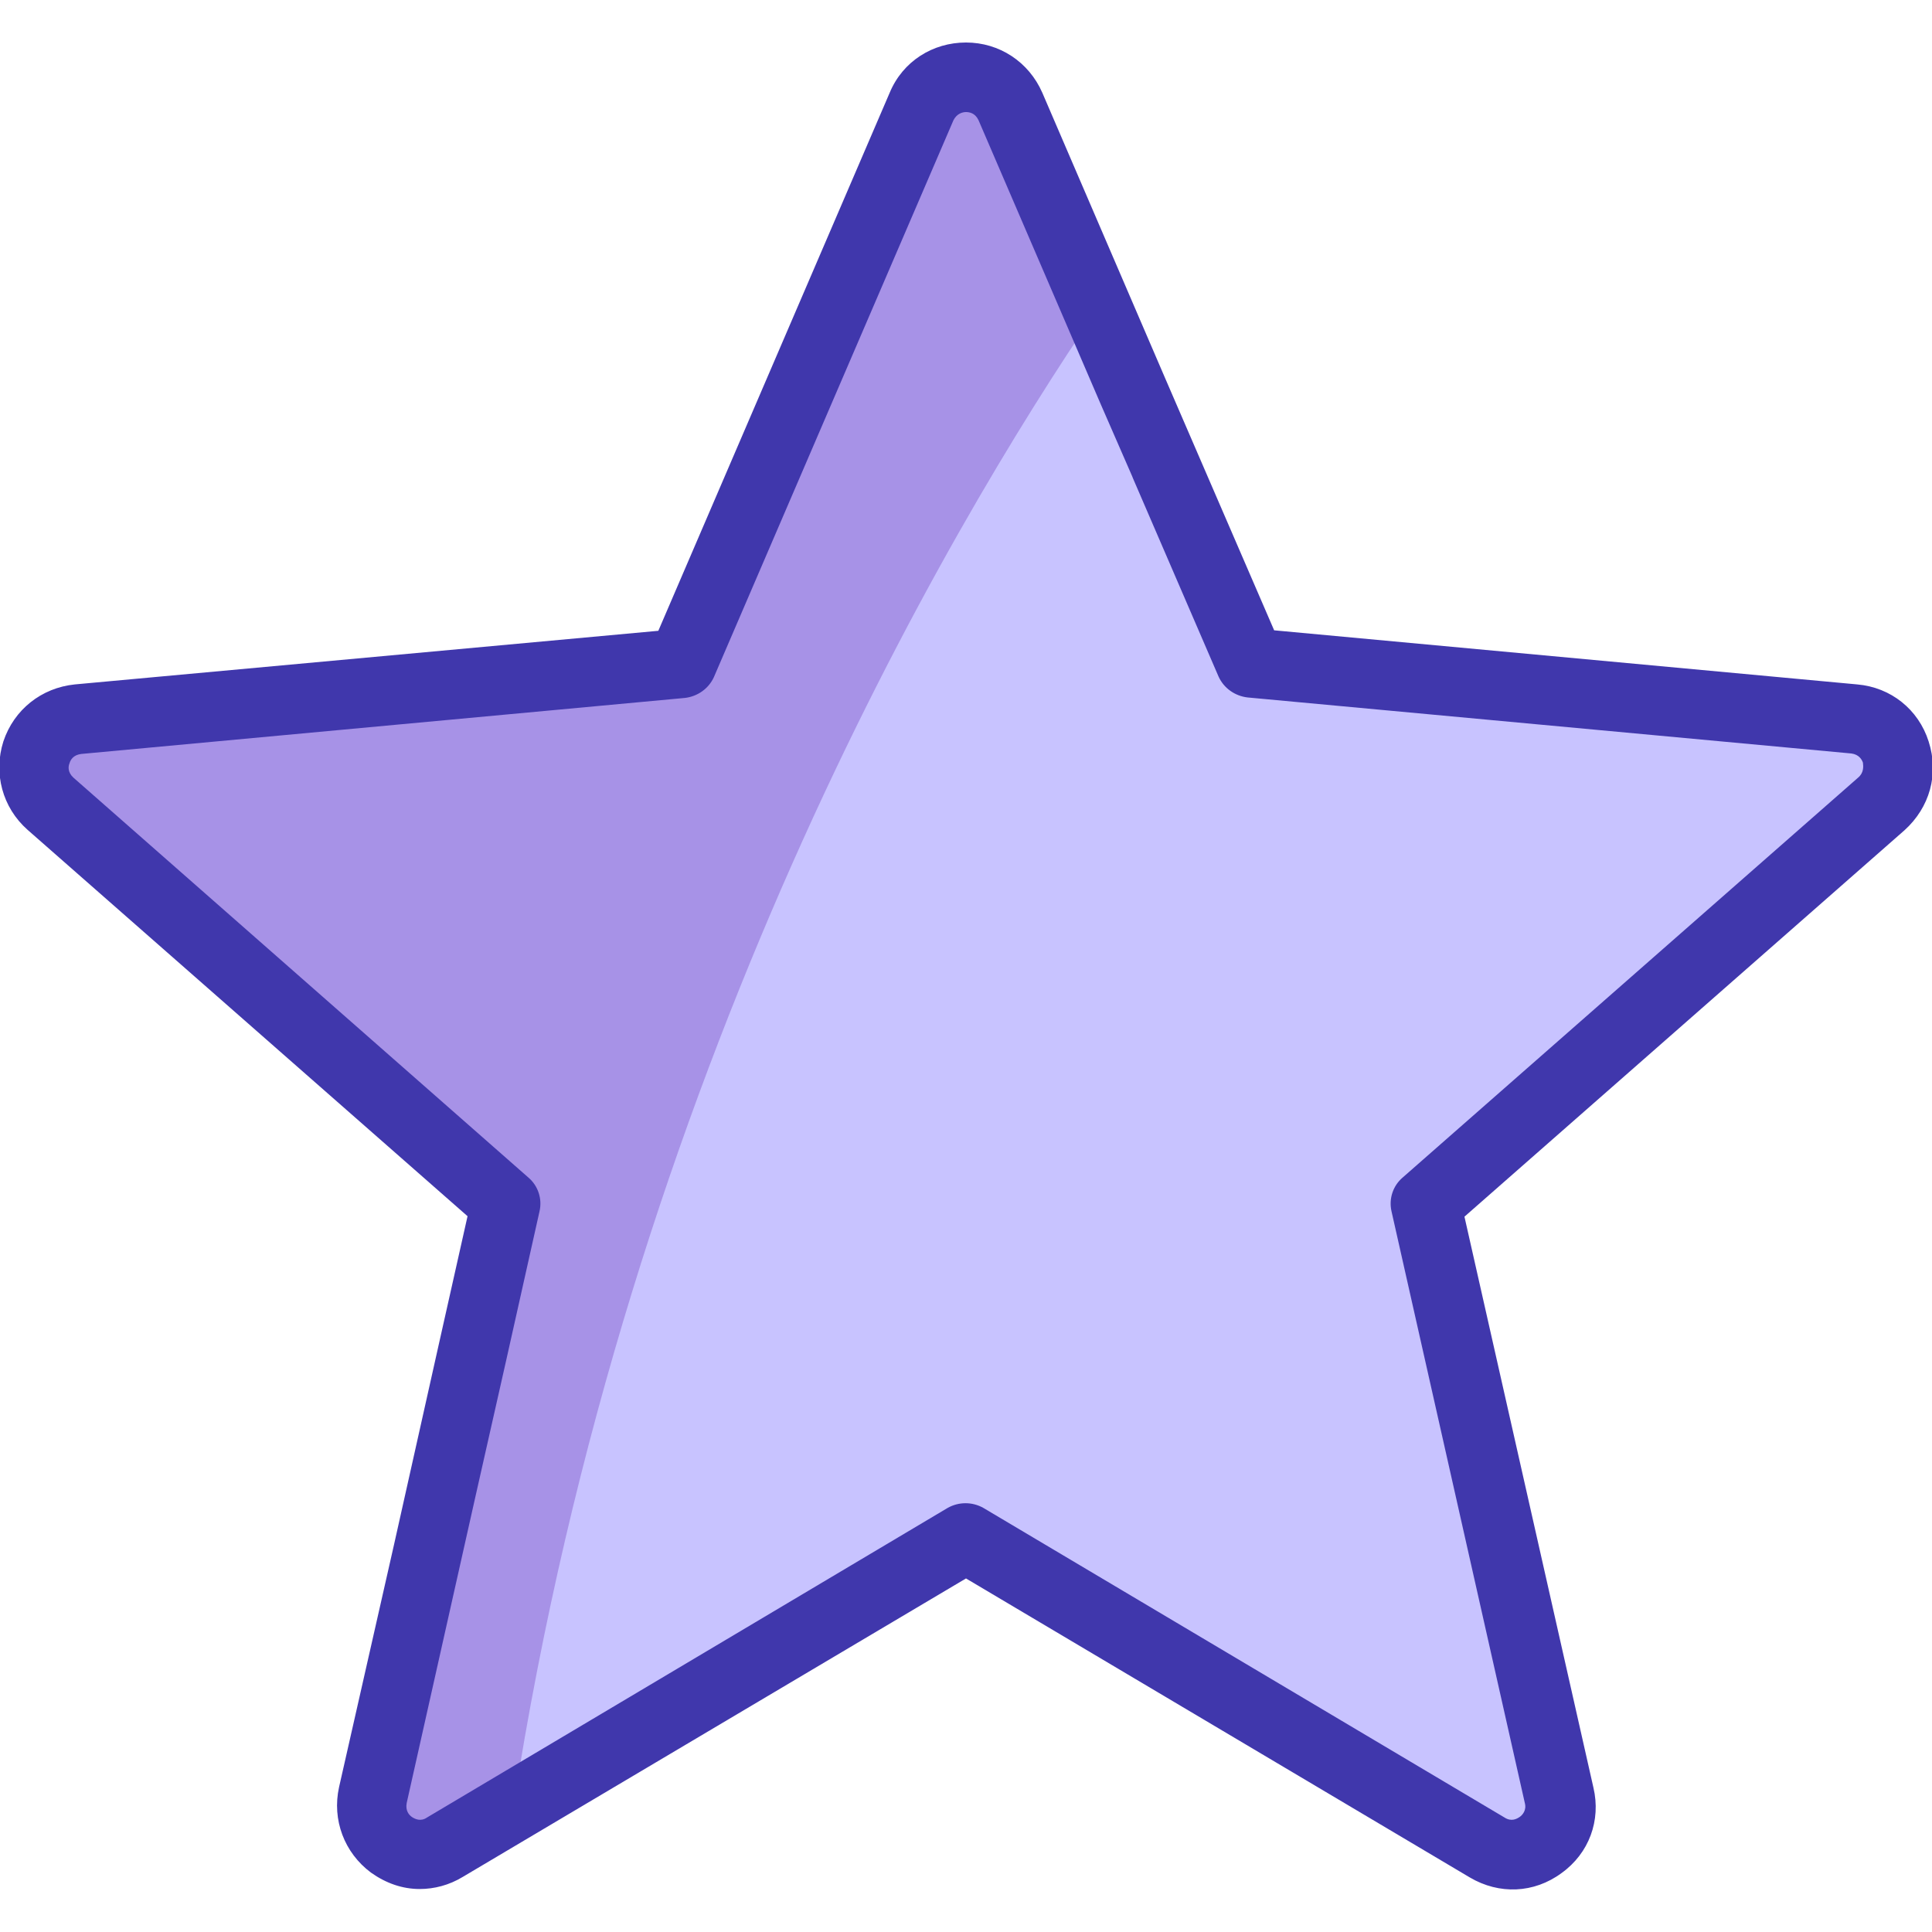 <?xml version="1.0" encoding="utf-8"?>
<!-- Generator: Adobe Illustrator 23.0.3, SVG Export Plug-In . SVG Version: 6.00 Build 0)  -->
<svg version="1.1" id="Capa_1" xmlns="http://www.w3.org/2000/svg" xmlns:xlink="http://www.w3.org/1999/xlink" x="0px" y="0px"
	 viewBox="0 0 400 400" style="enable-background:new 0 0 400 400;" xml:space="preserve">
<title>Star</title>
<desc>Star icon</desc>
<g id="star">
	<style type="text/css">
		.star_bg{opacity:0.6;fill:#A39CFF;}
		.star_shine{opacity:0.6;fill:#9172D7;}
		.star_path{opacity:1;fill:#4037AC;}
	</style>
	<path id="star_x5F_bg" class="star_bg" d="M383.8,148.9l-125-11.6L209.2,22c-3.5-8.1-14.9-8.1-18.4,0l-49.7,115.2l-125,11.6
		c-8.8,1-12.3,11.8-5.7,17.6l94.3,82.8L77.1,371.7c-1.9,8.6,7.3,15.3,14.9,10.8l107.9-64l107.9,64.1c7.6,4.5,16.8-2.2,14.9-10.8
		l-27.6-122.6l94.3-82.8C396.1,160.6,392.5,149.8,383.8,148.9z"/>
	<path id="star_x5F_shine" class="star_shine" d="M227.2,64l-18-42c-3.5-8.1-14.9-8.1-18.4,0l-49.7,115.2l-125,11.6
		c-8.8,1-12.3,11.8-5.7,17.6l94.3,82.8L77.1,371.7c-1.9,8.6,7.3,15.3,14.9,10.8l14.3-8.6C130,221.6,196.1,109.6,227.2,64z"/>
	<path id="star_x5F_path" class="star_path" d="M399.3,153.5c-2.1-6.6-7.8-11.2-14.8-11.8l-120.7-11.2L241.1,78l0,0l-25.3-58.8
		C213,12.8,206.9,8.8,200,8.8c-6.9,0-13.1,3.9-15.8,10.4l-47.9,111.4L15.5,141.7c-6.9,0.7-12.6,5.2-14.8,11.8
		c-2.1,6.6-0.2,13.7,5,18.3l91.1,80l-5.9,26.3l-9.3,41.6l0,0L70.2,370c-1.5,6.8,1.1,13.6,6.6,17.7c3.1,2.2,6.5,3.4,10.1,3.4
		c3,0,6.1-0.8,8.9-2.5L200,326.8l104.3,61.9c6.1,3.6,13.3,3.3,19-0.9c5.7-4.1,8.2-10.9,6.6-17.7l-26.7-118.2l91.1-80
		C399.5,167.2,401.5,160.3,399.3,153.5z M384.7,161l-94.3,82.8c-2,1.7-2.9,4.4-2.3,7l27.6,122.5c0.4,1.5-0.5,2.5-1.1,2.9
		s-1.7,1-3.1,0.1l-107.9-64.1c-2.3-1.3-5.1-1.3-7.4,0L88.4,376.3c-1.3,0.9-2.5,0.3-3.1-0.1c-0.6-0.4-1.4-1.3-1.1-2.9l14.2-63.3l0,0
		l6.5-28.8l6.8-30.4c0.6-2.6-0.3-5.3-2.3-7L15.2,161c-1.2-1.1-1.1-2.3-0.8-3c0.2-0.7,0.8-1.7,2.4-1.9l125-11.6c2.6-0.3,4.9-1.9,6-4.3
		l49.6-115.3c0.7-1.4,1.9-1.7,2.6-1.7s1.9,0.2,2.6,1.7l25.3,58.8l0,0l6.5,14.9l0.2,0.5l0,0l17.7,41c1.1,2.4,3.4,4,6,4.3l125,11.6
		c1.6,0.2,2.2,1.3,2.4,1.9C385.8,158.7,385.9,160,384.7,161z"/>
</g>
</svg>
